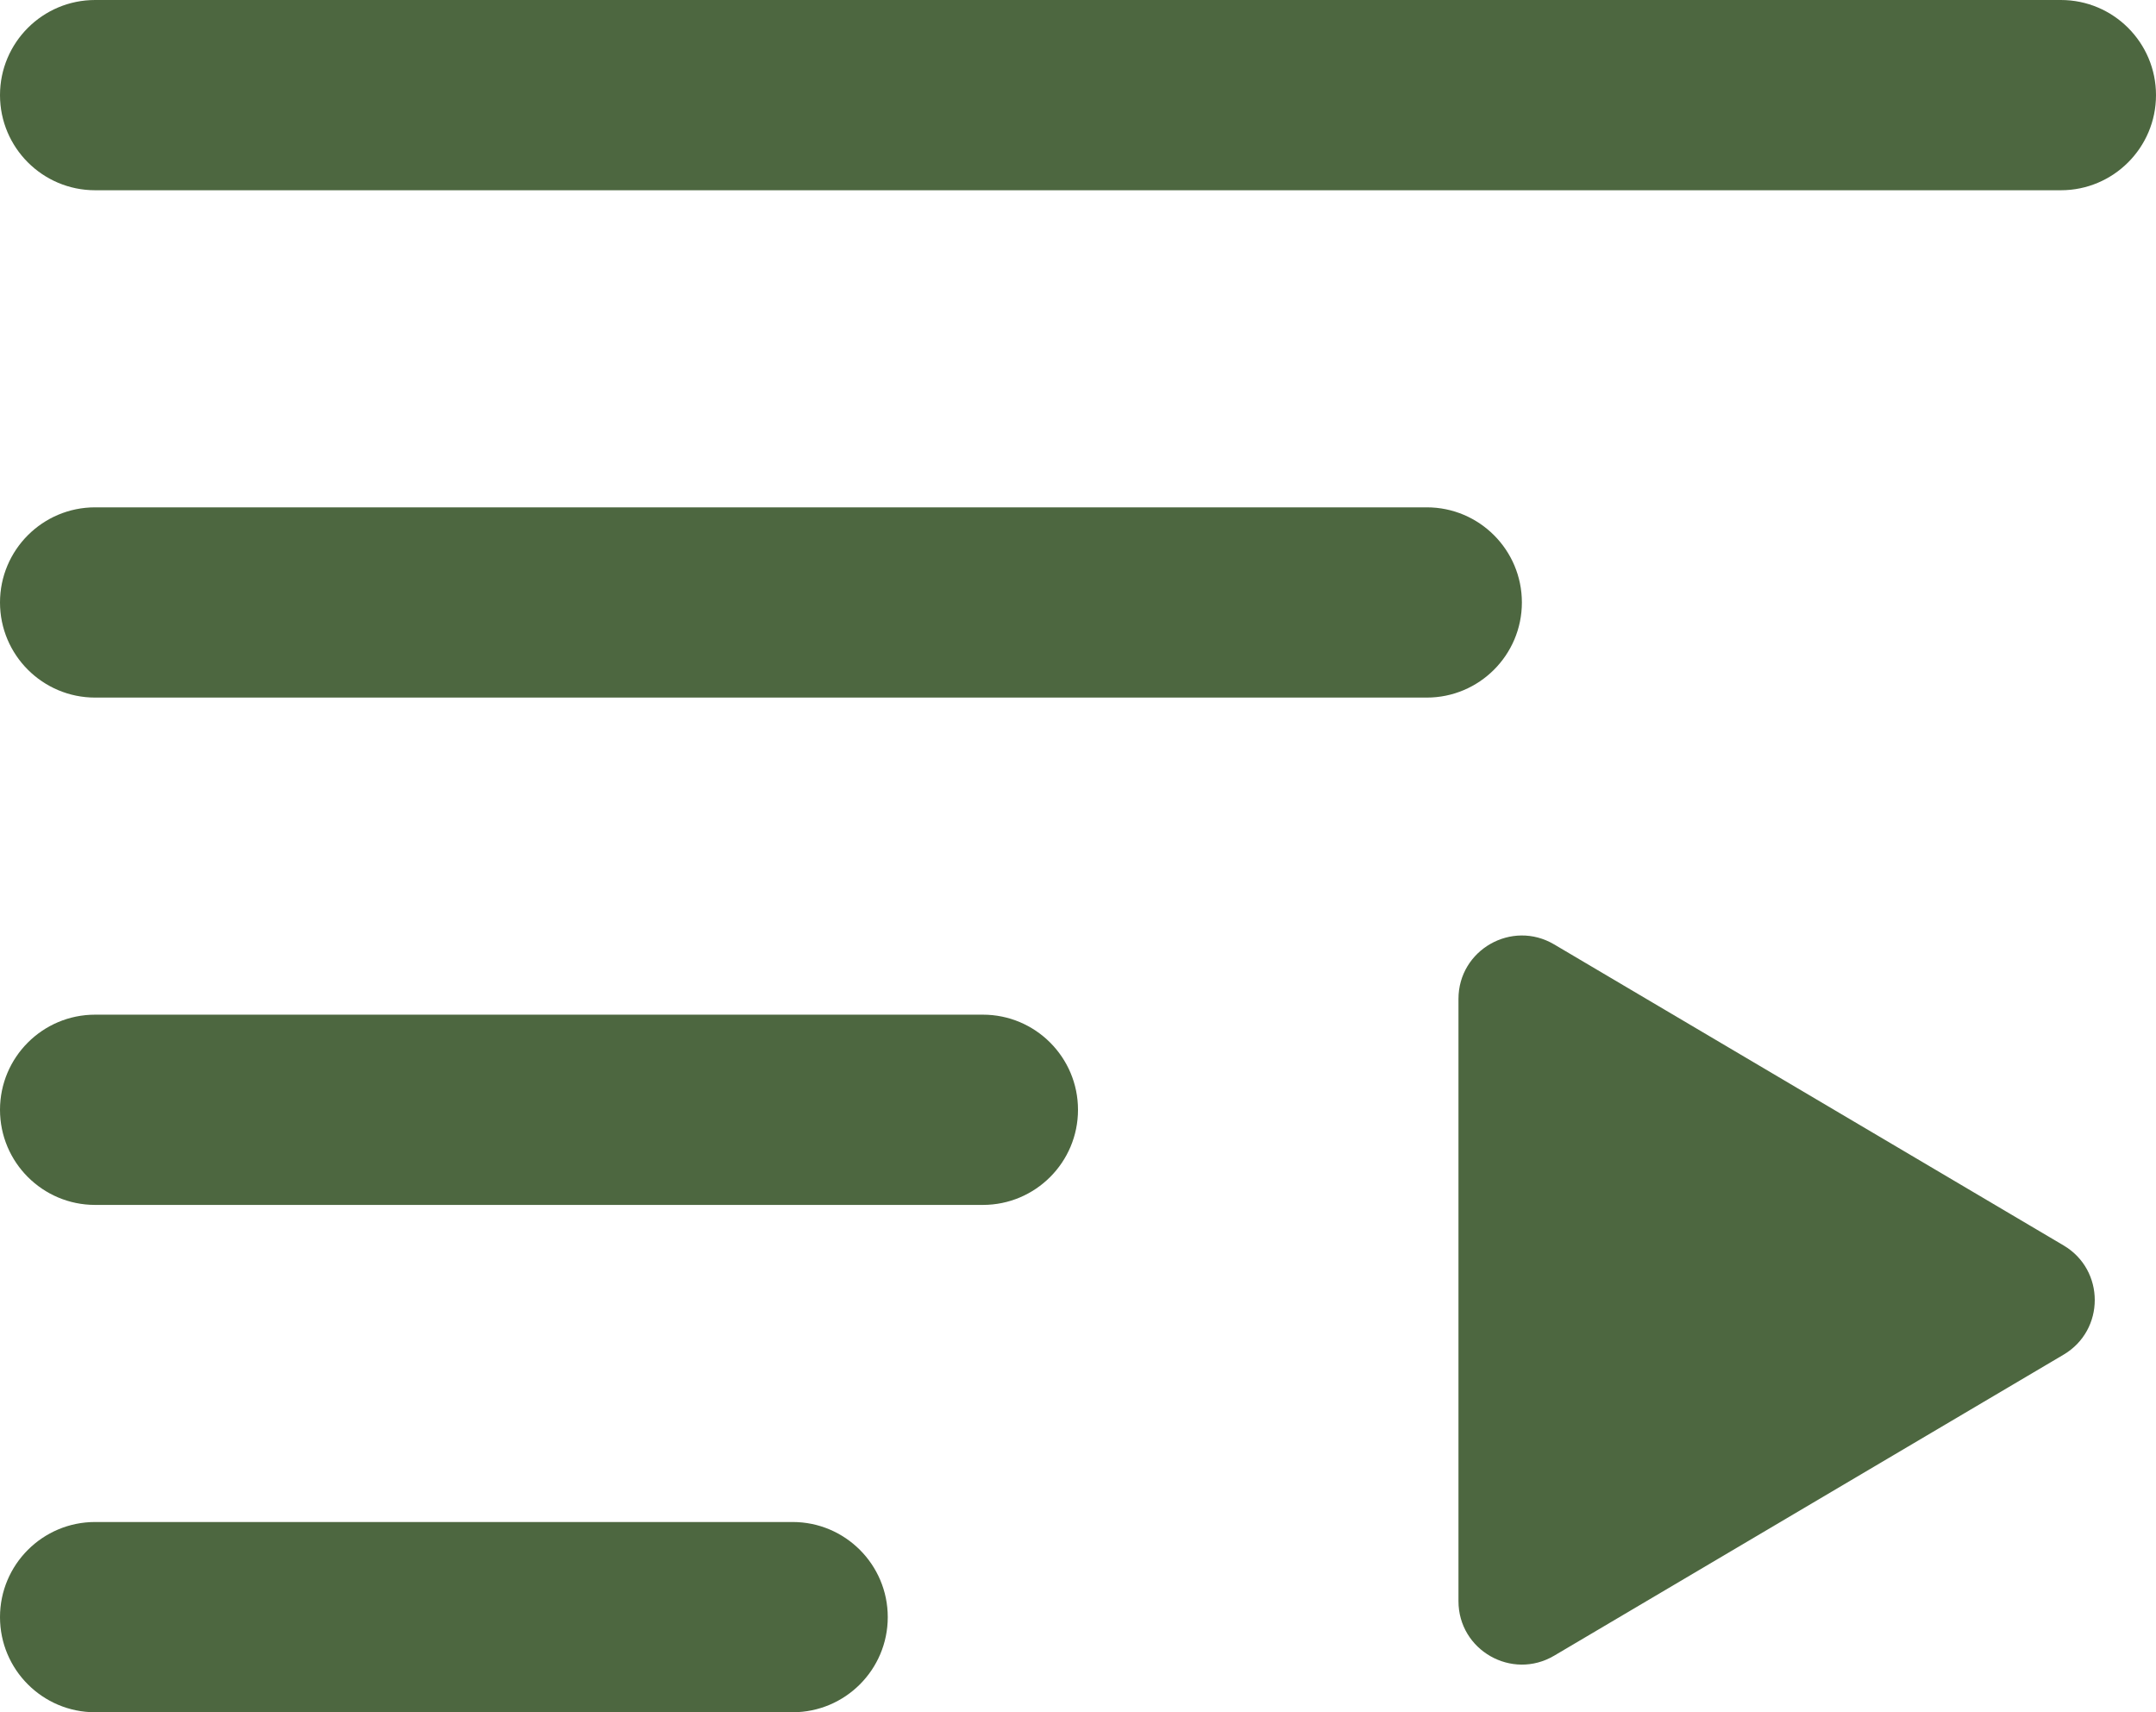 <svg width="34" height="27" viewBox="0 0 34 27" fill="none" xmlns="http://www.w3.org/2000/svg">
<path fill-rule="evenodd" clip-rule="evenodd" d="M0 1.5C0 0.672 0.672 0 1.5 0H32.5C33.328 0 34 0.672 34 1.5C34 2.328 33.328 3 32.5 3H1.5C0.672 3 0 2.328 0 1.5Z" fill="#4D6740"/>
<path fill-rule="evenodd" clip-rule="evenodd" d="M0 9.5C0 8.672 0.672 8 1.5 8H22.5C23.328 8 24 8.672 24 9.5C24 10.328 23.328 11 22.5 11H1.5C0.672 11 0 10.328 0 9.5Z" fill="#4D6740"/>
<path fill-rule="evenodd" clip-rule="evenodd" d="M0 17.5C0 16.672 0.672 16 1.5 16H15.5C16.328 16 17 16.672 17 17.5C17 18.328 16.328 19 15.5 19H1.5C0.672 19 0 18.328 0 17.5Z" fill="#4D6740"/>
<path fill-rule="evenodd" clip-rule="evenodd" d="M0 25.5C0 24.672 0.672 24 1.5 24H12.5C13.328 24 14 24.672 14 25.5C14 26.328 13.328 27 12.5 27H1.5C0.672 27 0 26.328 0 25.5Z" fill="#4D6740"/>
<path d="M32.543 19.639C33.198 20.026 33.198 20.974 32.543 21.361L24.509 26.108C23.842 26.502 23 26.022 23 25.248L23 15.752C23 14.978 23.842 14.498 24.509 14.892L32.543 19.639Z" fill="#4D6740"/>
</svg>
